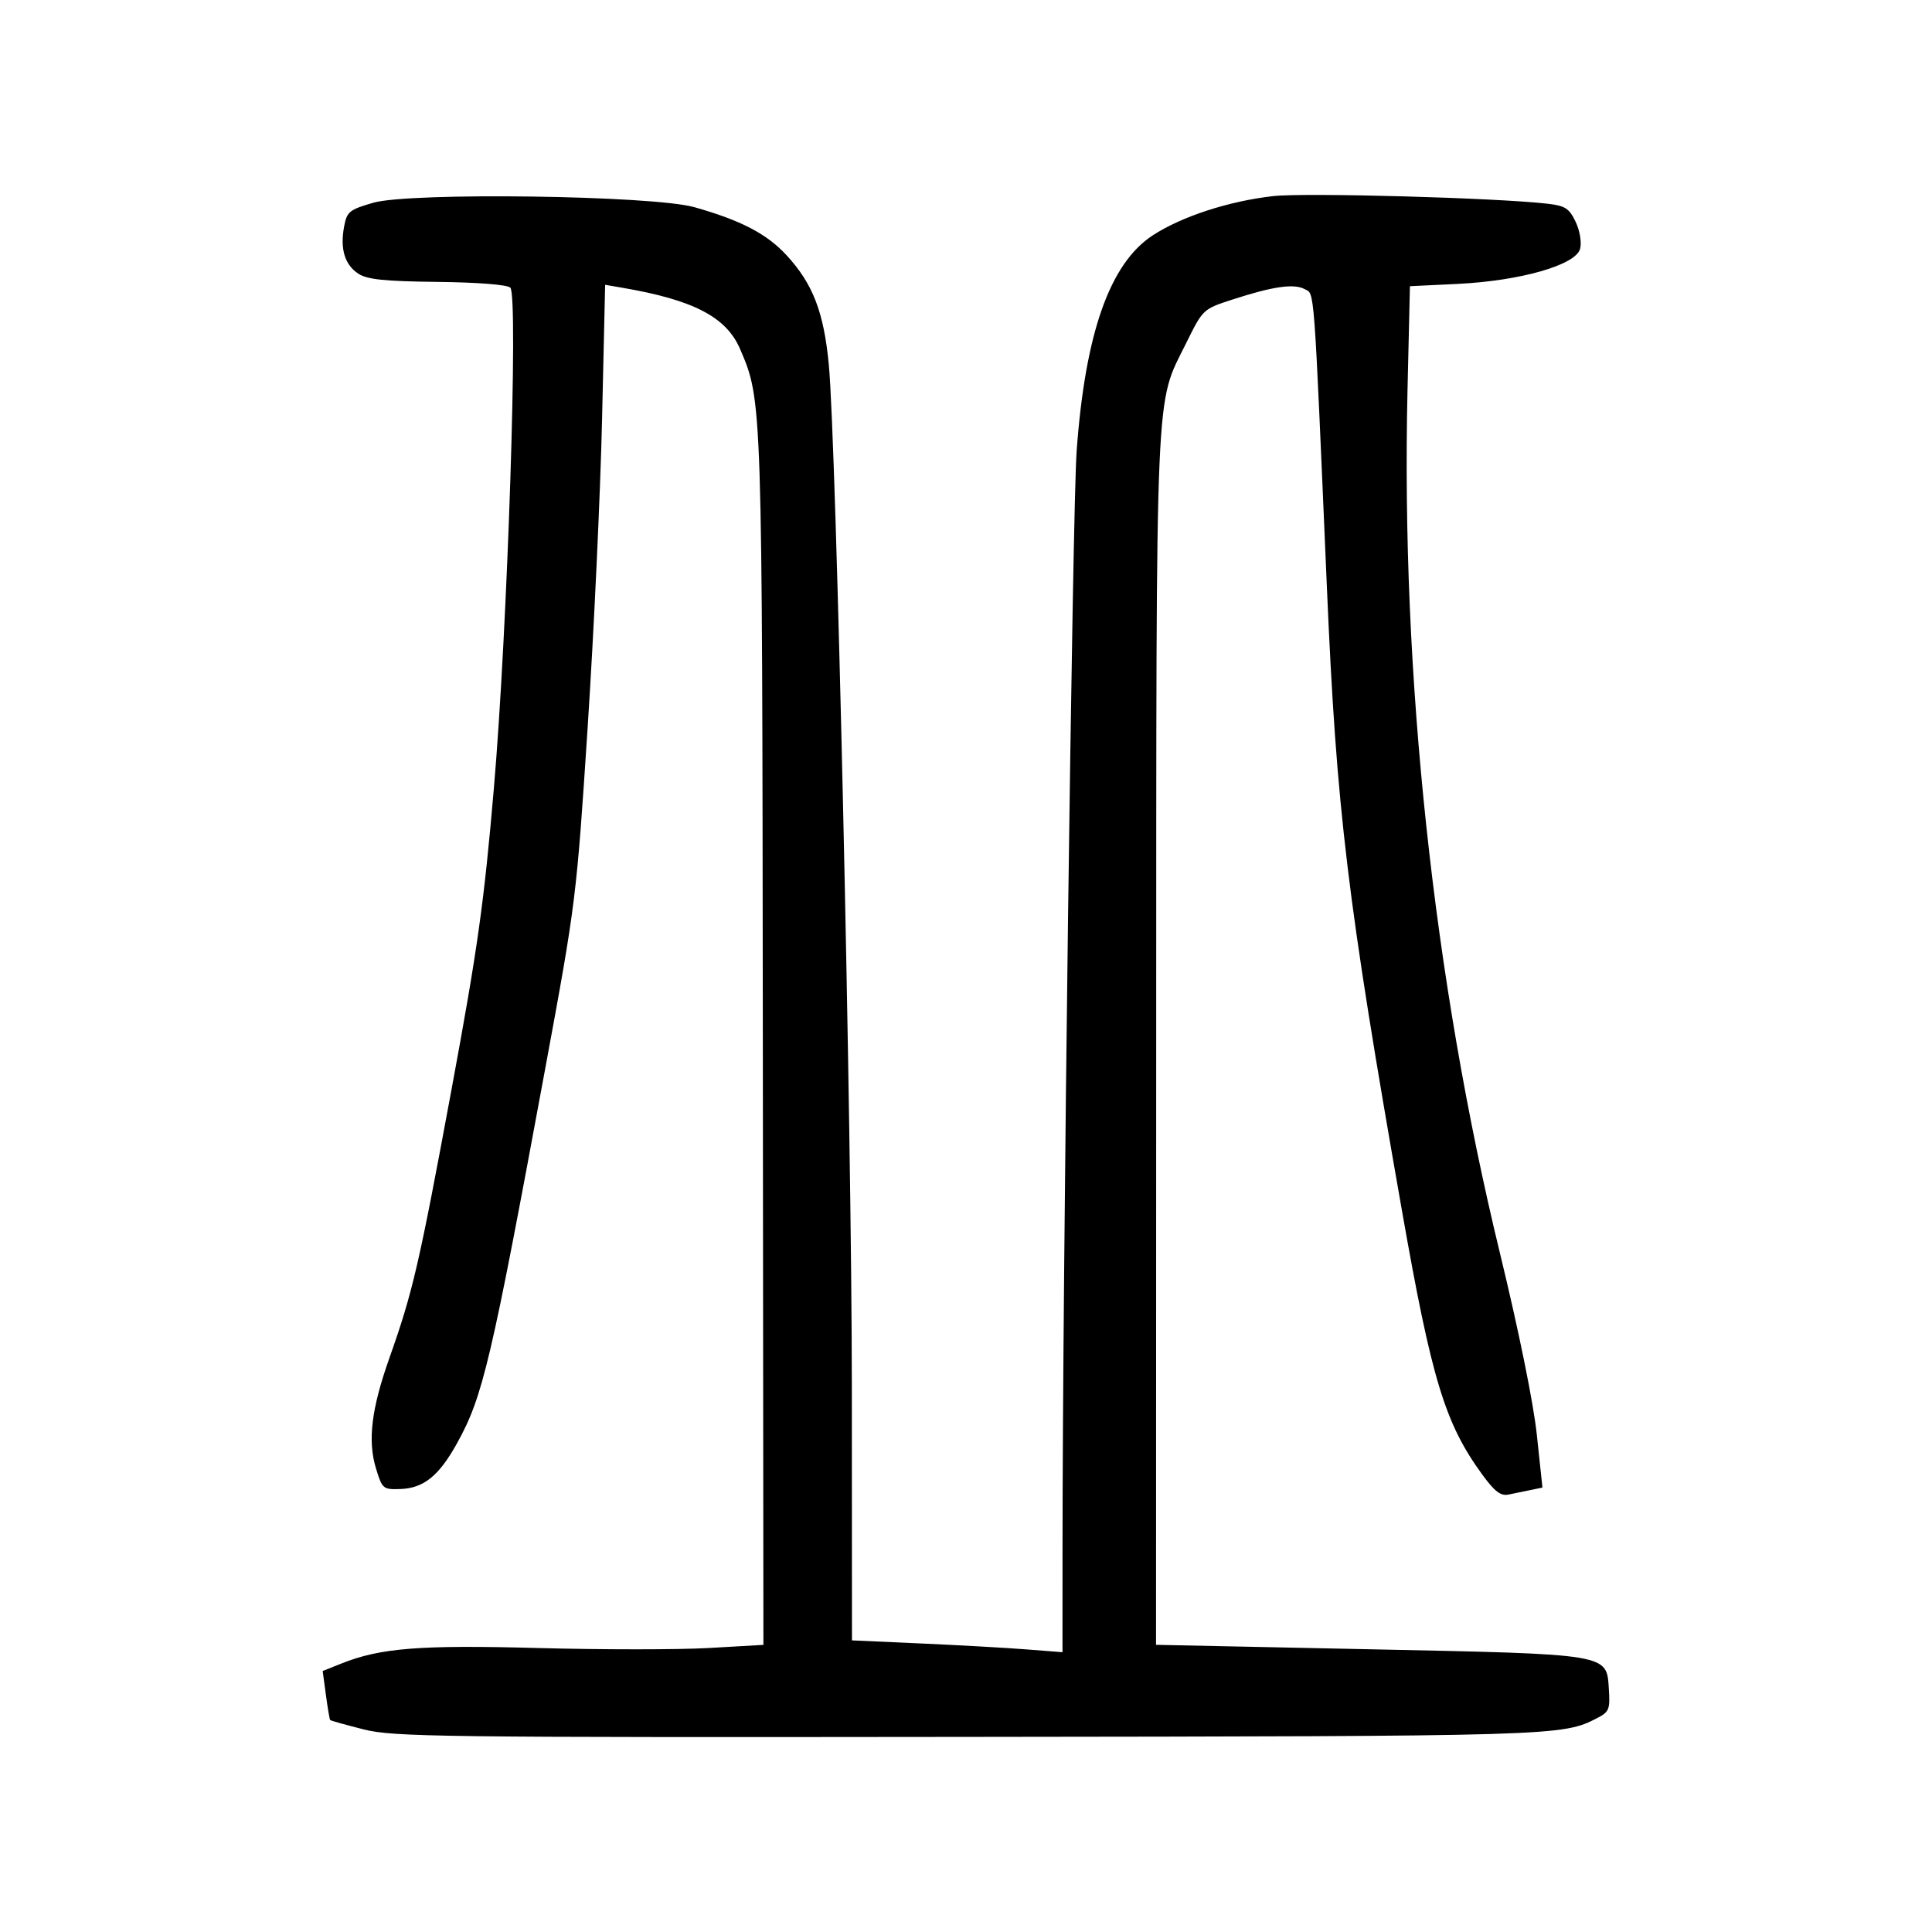 <?xml version="1.0" encoding="UTF-8" standalone="no"?>
<svg
   xmlns:dc="http://purl.org/dc/elements/1.1/"
   xmlns:cc="http://creativecommons.org/ns#"
   xmlns:rdf="http://www.w3.org/1999/02/22-rdf-syntax-ns#"
   xmlns:svg="http://www.w3.org/2000/svg"
   xmlns="http://www.w3.org/2000/svg"
   viewBox="0 0 300 300"
   height="300"
   width="300"
   id="svg190"
   version="1.1">
  <defs
     id="defs194" />
  <path
     id="path200"
     d="m 56.452,268.536 c -2.762,-0.698 -5.095,-1.351 -5.184,-1.453 -0.089,-0.101 -0.388,-1.855 -0.662,-3.897 l -0.5,-3.713 2.892,-1.157 c 6.07,-2.429 12.195,-2.91 30.674,-2.41 9.812,0.265 21.671,0.264 26.355,-0.004 l 8.515,-0.486 -0.09,-93.774 c -0.096,-99.679 -0.087,-99.407 -3.524,-107.426 -2.141,-4.995 -7.216,-7.637 -18.322,-9.539 l -2.641,-0.452 -0.477,20.901 c -0.262,11.496 -1.268,32.995 -2.235,47.778 -1.735,26.526 -1.82,27.213 -6.523,52.663 -8.503,46.011 -9.741,51.281 -13.752,58.525 -2.822,5.096 -5.195,7.007 -8.848,7.125 -2.642,0.085 -2.78,-0.032 -3.741,-3.18 -1.323,-4.332 -0.727,-9.247 2.085,-17.192 3.63,-10.258 4.588,-14.396 9.634,-41.646 4.074,-22 5.041,-28.881 6.586,-46.852 2.112,-24.567 3.816,-76.411 2.552,-77.676 -0.465,-0.465 -4.982,-0.823 -11.308,-0.897 -8.265,-0.096 -10.914,-0.371 -12.302,-1.28 -2.105,-1.379 -2.851,-3.854 -2.203,-7.308 0.436,-2.327 0.793,-2.619 4.511,-3.7 5.716,-1.662 43.449,-1.14 49.9,0.69 7.245,2.055 11.23,4.136 14.3,7.466 4.08,4.426 5.777,8.82 6.553,16.965 1.168,12.266 3.558,118.336 3.579,158.802 l 0.019,39.309 10.714,0.479 c 5.893,0.263 13.248,0.676 16.344,0.918 l 5.63,0.439 0.005,-16.256 c 0.013,-42.713 1.54,-161.229 2.193,-170.251 1.327,-18.313 5.151,-29.153 11.819,-33.502 4.486,-2.926 11.786,-5.307 18.67,-6.09 4.974,-0.566 34.903,0.266 42.711,1.188 2.664,0.314 3.292,0.723 4.275,2.784 0.661,1.386 0.962,3.173 0.706,4.192 -0.634,2.525 -9.254,4.996 -19.082,5.469 l -7.347,0.354 -0.373,16.071 c -1.03,44.385 4.02,91.545 14.359,134.11 2.914,11.998 5.199,23.248 5.721,28.17 l 0.869,8.195 -1.852,0.386 c -1.019,0.212 -2.56,0.528 -3.426,0.702 -1.214,0.244 -2.148,-0.472 -4.086,-3.133 -5.765,-7.915 -7.837,-14.723 -12.433,-40.858 -8.525,-48.472 -10.171,-62.13 -11.669,-96.812 -2.077,-48.095 -1.885,-45.536 -3.476,-46.387 -1.657,-0.887 -4.938,-0.408 -11.242,1.643 -4.511,1.467 -4.537,1.491 -7.108,6.694 -4.901,9.917 -4.654,4.215 -4.683,108.051 l -0.026,94.133 32.869,0.684 c 37.88,0.788 37.087,0.656 37.447,6.236 0.2,3.097 0.035,3.502 -1.816,4.458 -5.413,2.797 -6.036,2.815 -97.556,2.919 -82.471,0.094 -89.351,0.008 -94.004,-1.167 z"
     style="fill:#000000;stroke-width:0.726" />
</svg>
